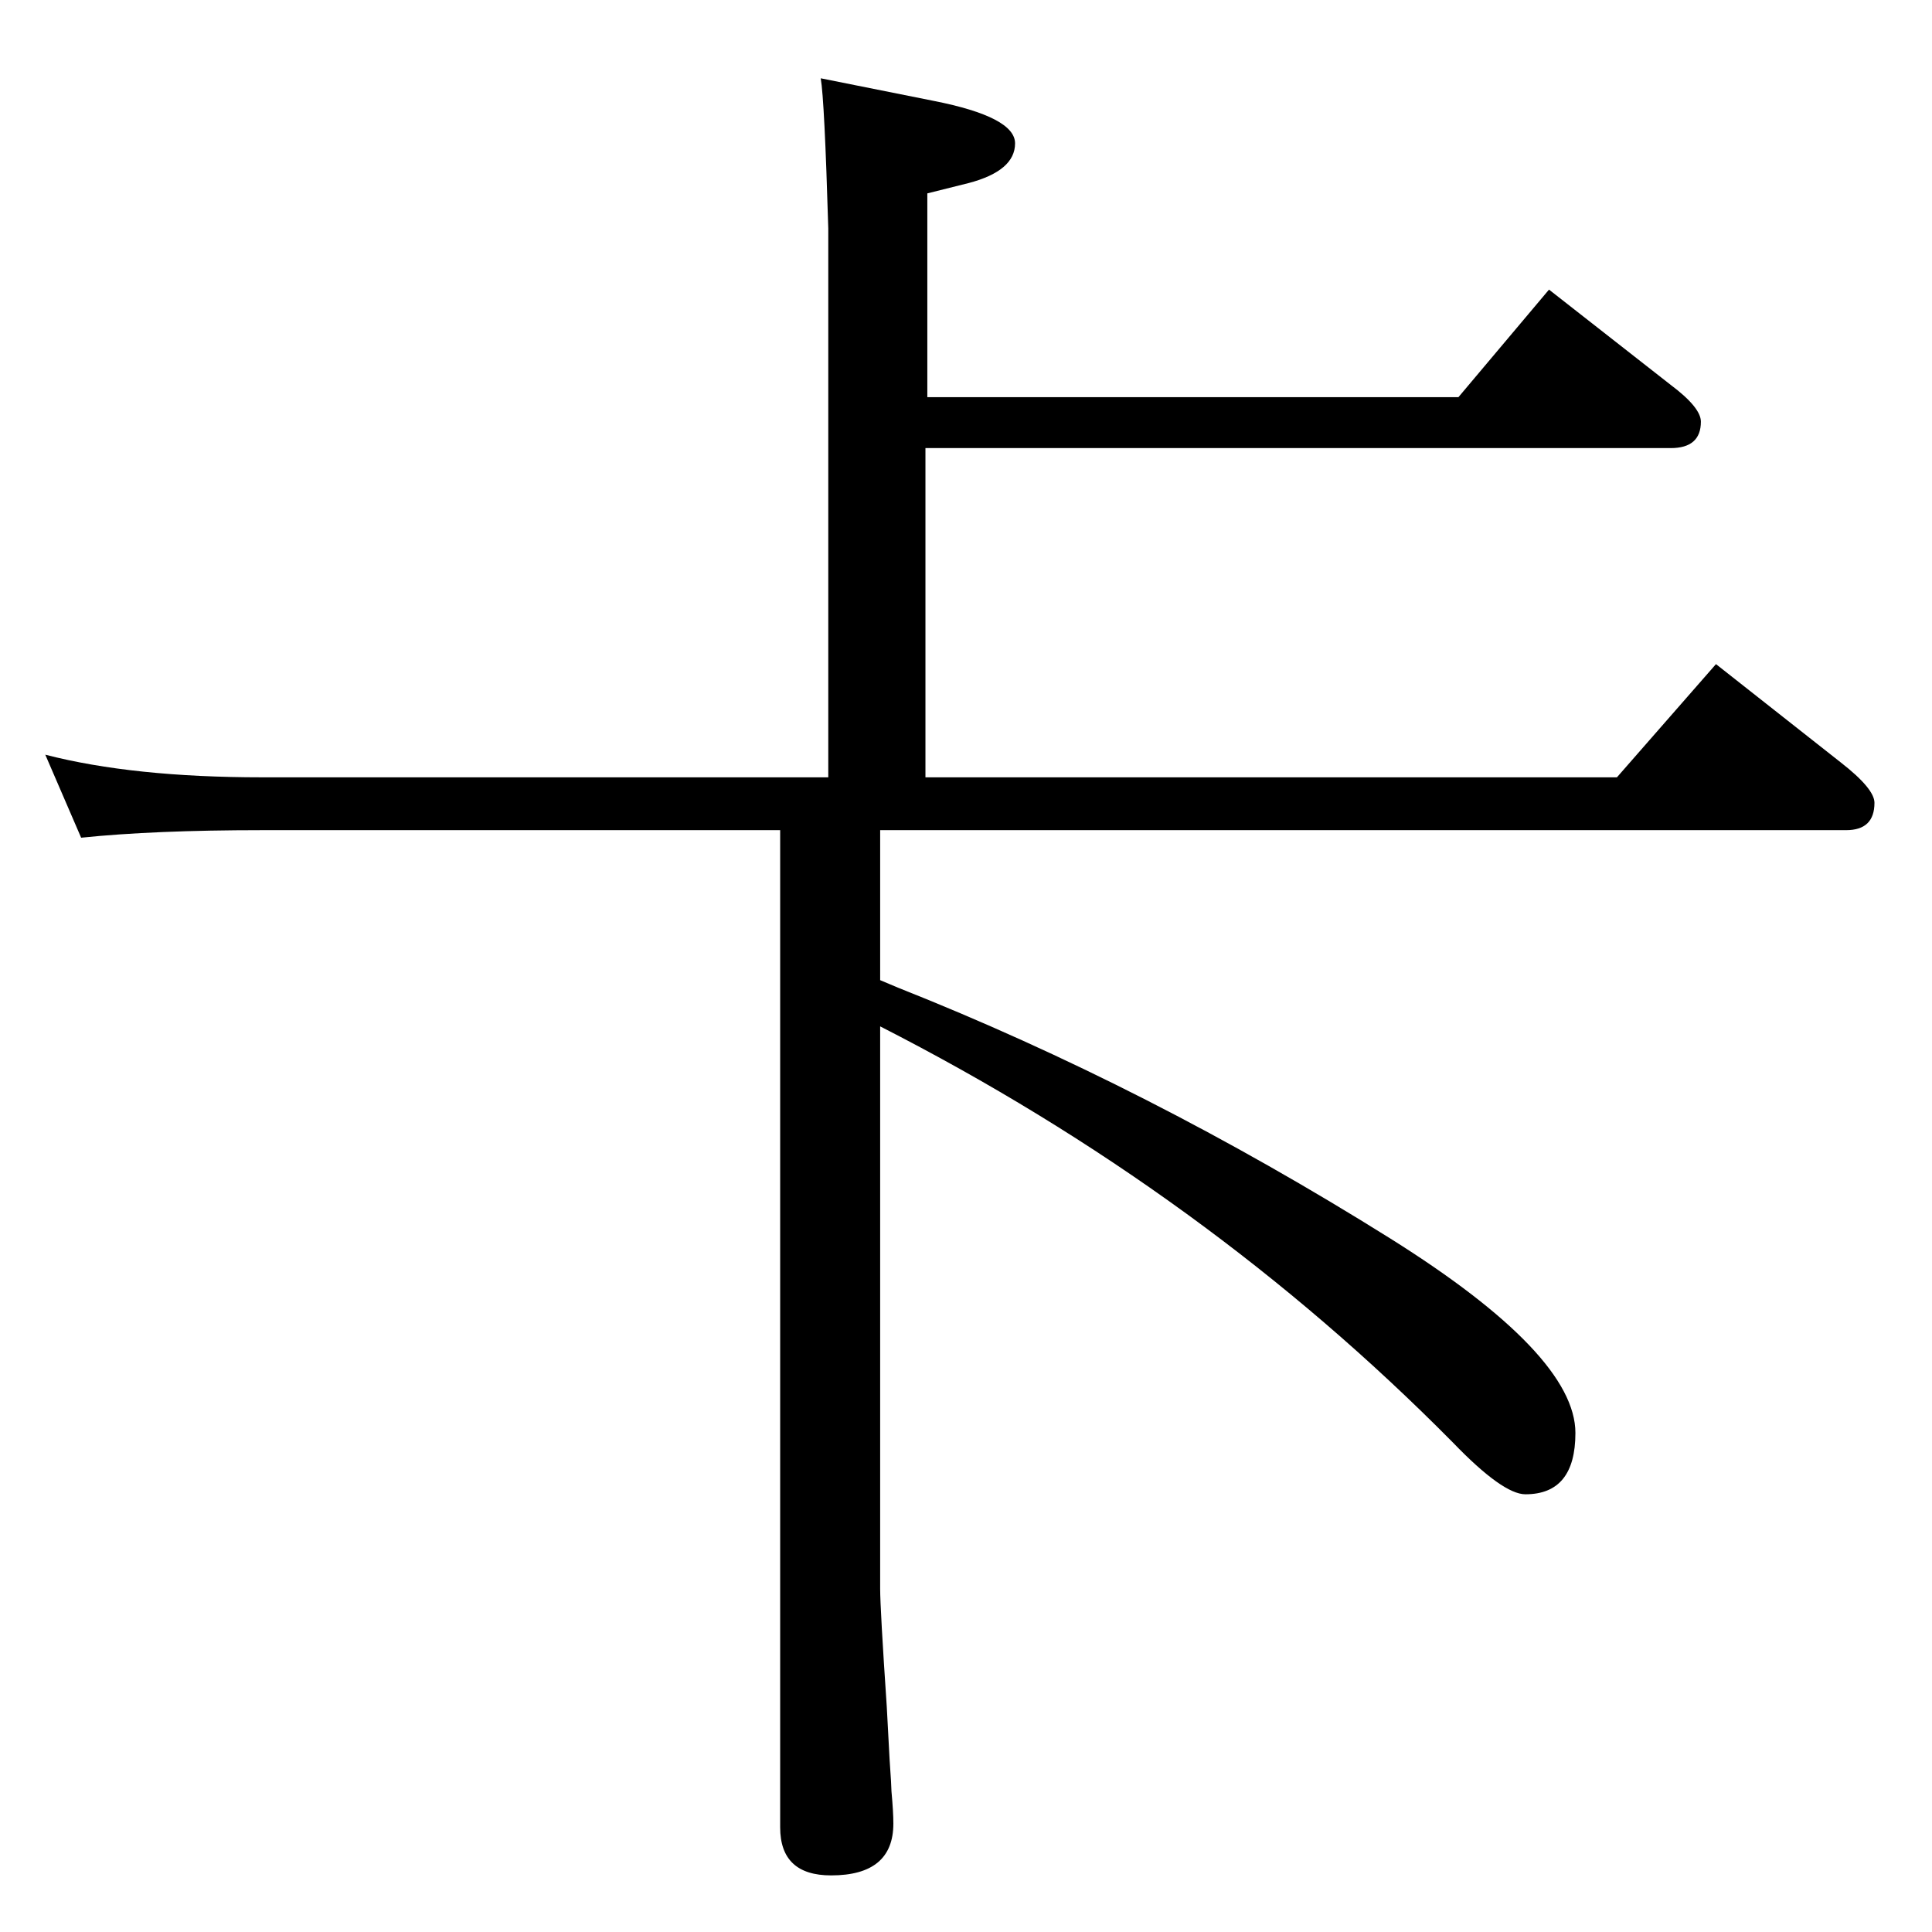 <?xml version="1.0" standalone="no"?>
<!DOCTYPE svg PUBLIC "-//W3C//DTD SVG 1.1//EN" "http://www.w3.org/Graphics/SVG/1.1/DTD/svg11.dtd" >
<svg xmlns="http://www.w3.org/2000/svg" xmlns:xlink="http://www.w3.org/1999/xlink" version="1.1" viewBox="0 -410 2048 2048">
  <g transform="matrix(1 0 0 -1 0 1638)">
   <path fill="currentColor"
d="M933 1009l19 -8q265 -105 522 -266q196 -123 196 -206q0 -65 -53 -65q-24 0 -77 55q-262 265 -607 441v-596q0 -21 7 -125l3 -56q2 -29 2 -34q2 -22 2 -34q0 -55 -66 -55q-54 0 -54 51v1057h-549q-115 0 -192 -8l-38 88q93 -24 230 -24h600v582q-4 136 -8 159l120 -24
q86 -17 86 -45q0 -29 -49 -42l-44 -11v-216h563l96 114l129 -101q32 -24 32 -39q0 -28 -32 -28h-790v-349h733l105 120l132 -104q36 -28 36 -43q0 -29 -30 -29h-1024v-159z" />
  </g>

</svg>
